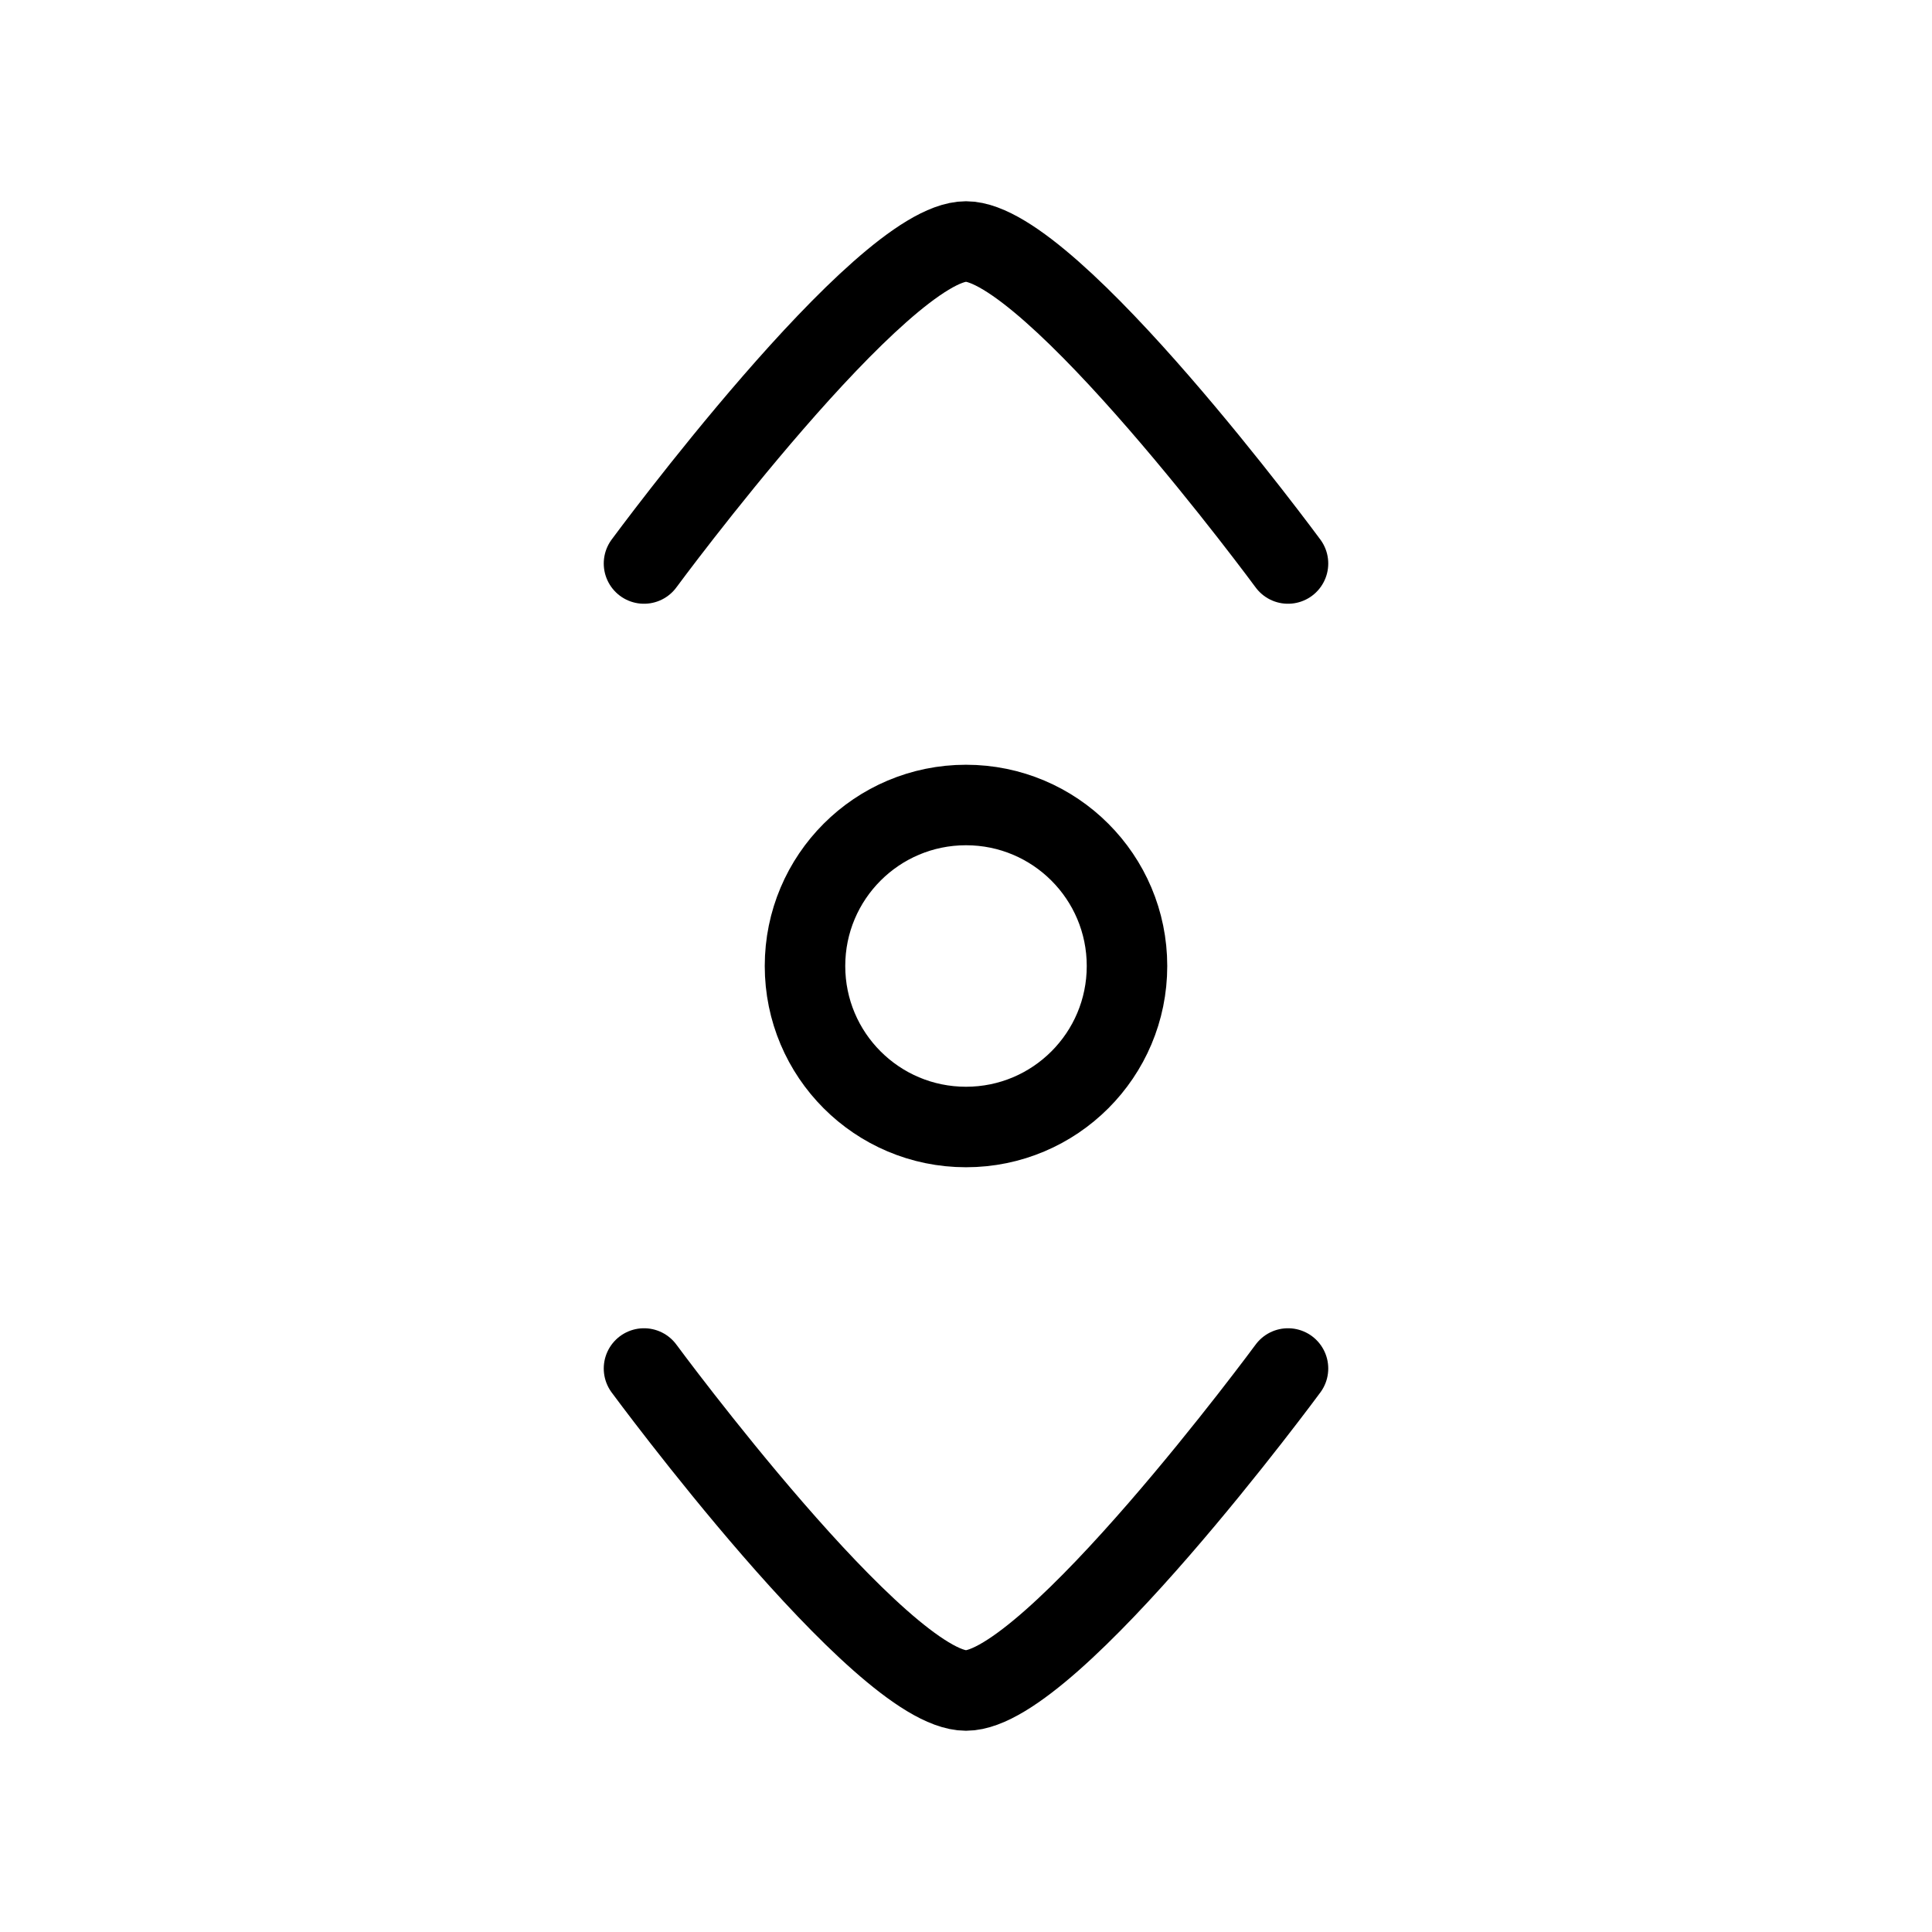 <svg xmlns="http://www.w3.org/2000/svg" viewBox="0 0 24 24" fill="none" stroke="currentColor" stroke-linecap="round" stroke-linejoin="round">
  <path d="M14 12C14 13.105 13.105 14 12 14C10.895 14 10 13.105 10 12C10 10.895 10.895 10 12 10C13.105 10 14 10.895 14 12Z" stroke="currentColor" key="k0" />
  <path d="M8 7C8 7 10.946 3 12 3C13.054 3 16 7 16 7" stroke="currentColor" key="k1" />
  <path d="M16 17C16 17 13.054 21 12 21C10.946 21 8 17 8 17" stroke="currentColor" key="k2" />
</svg>